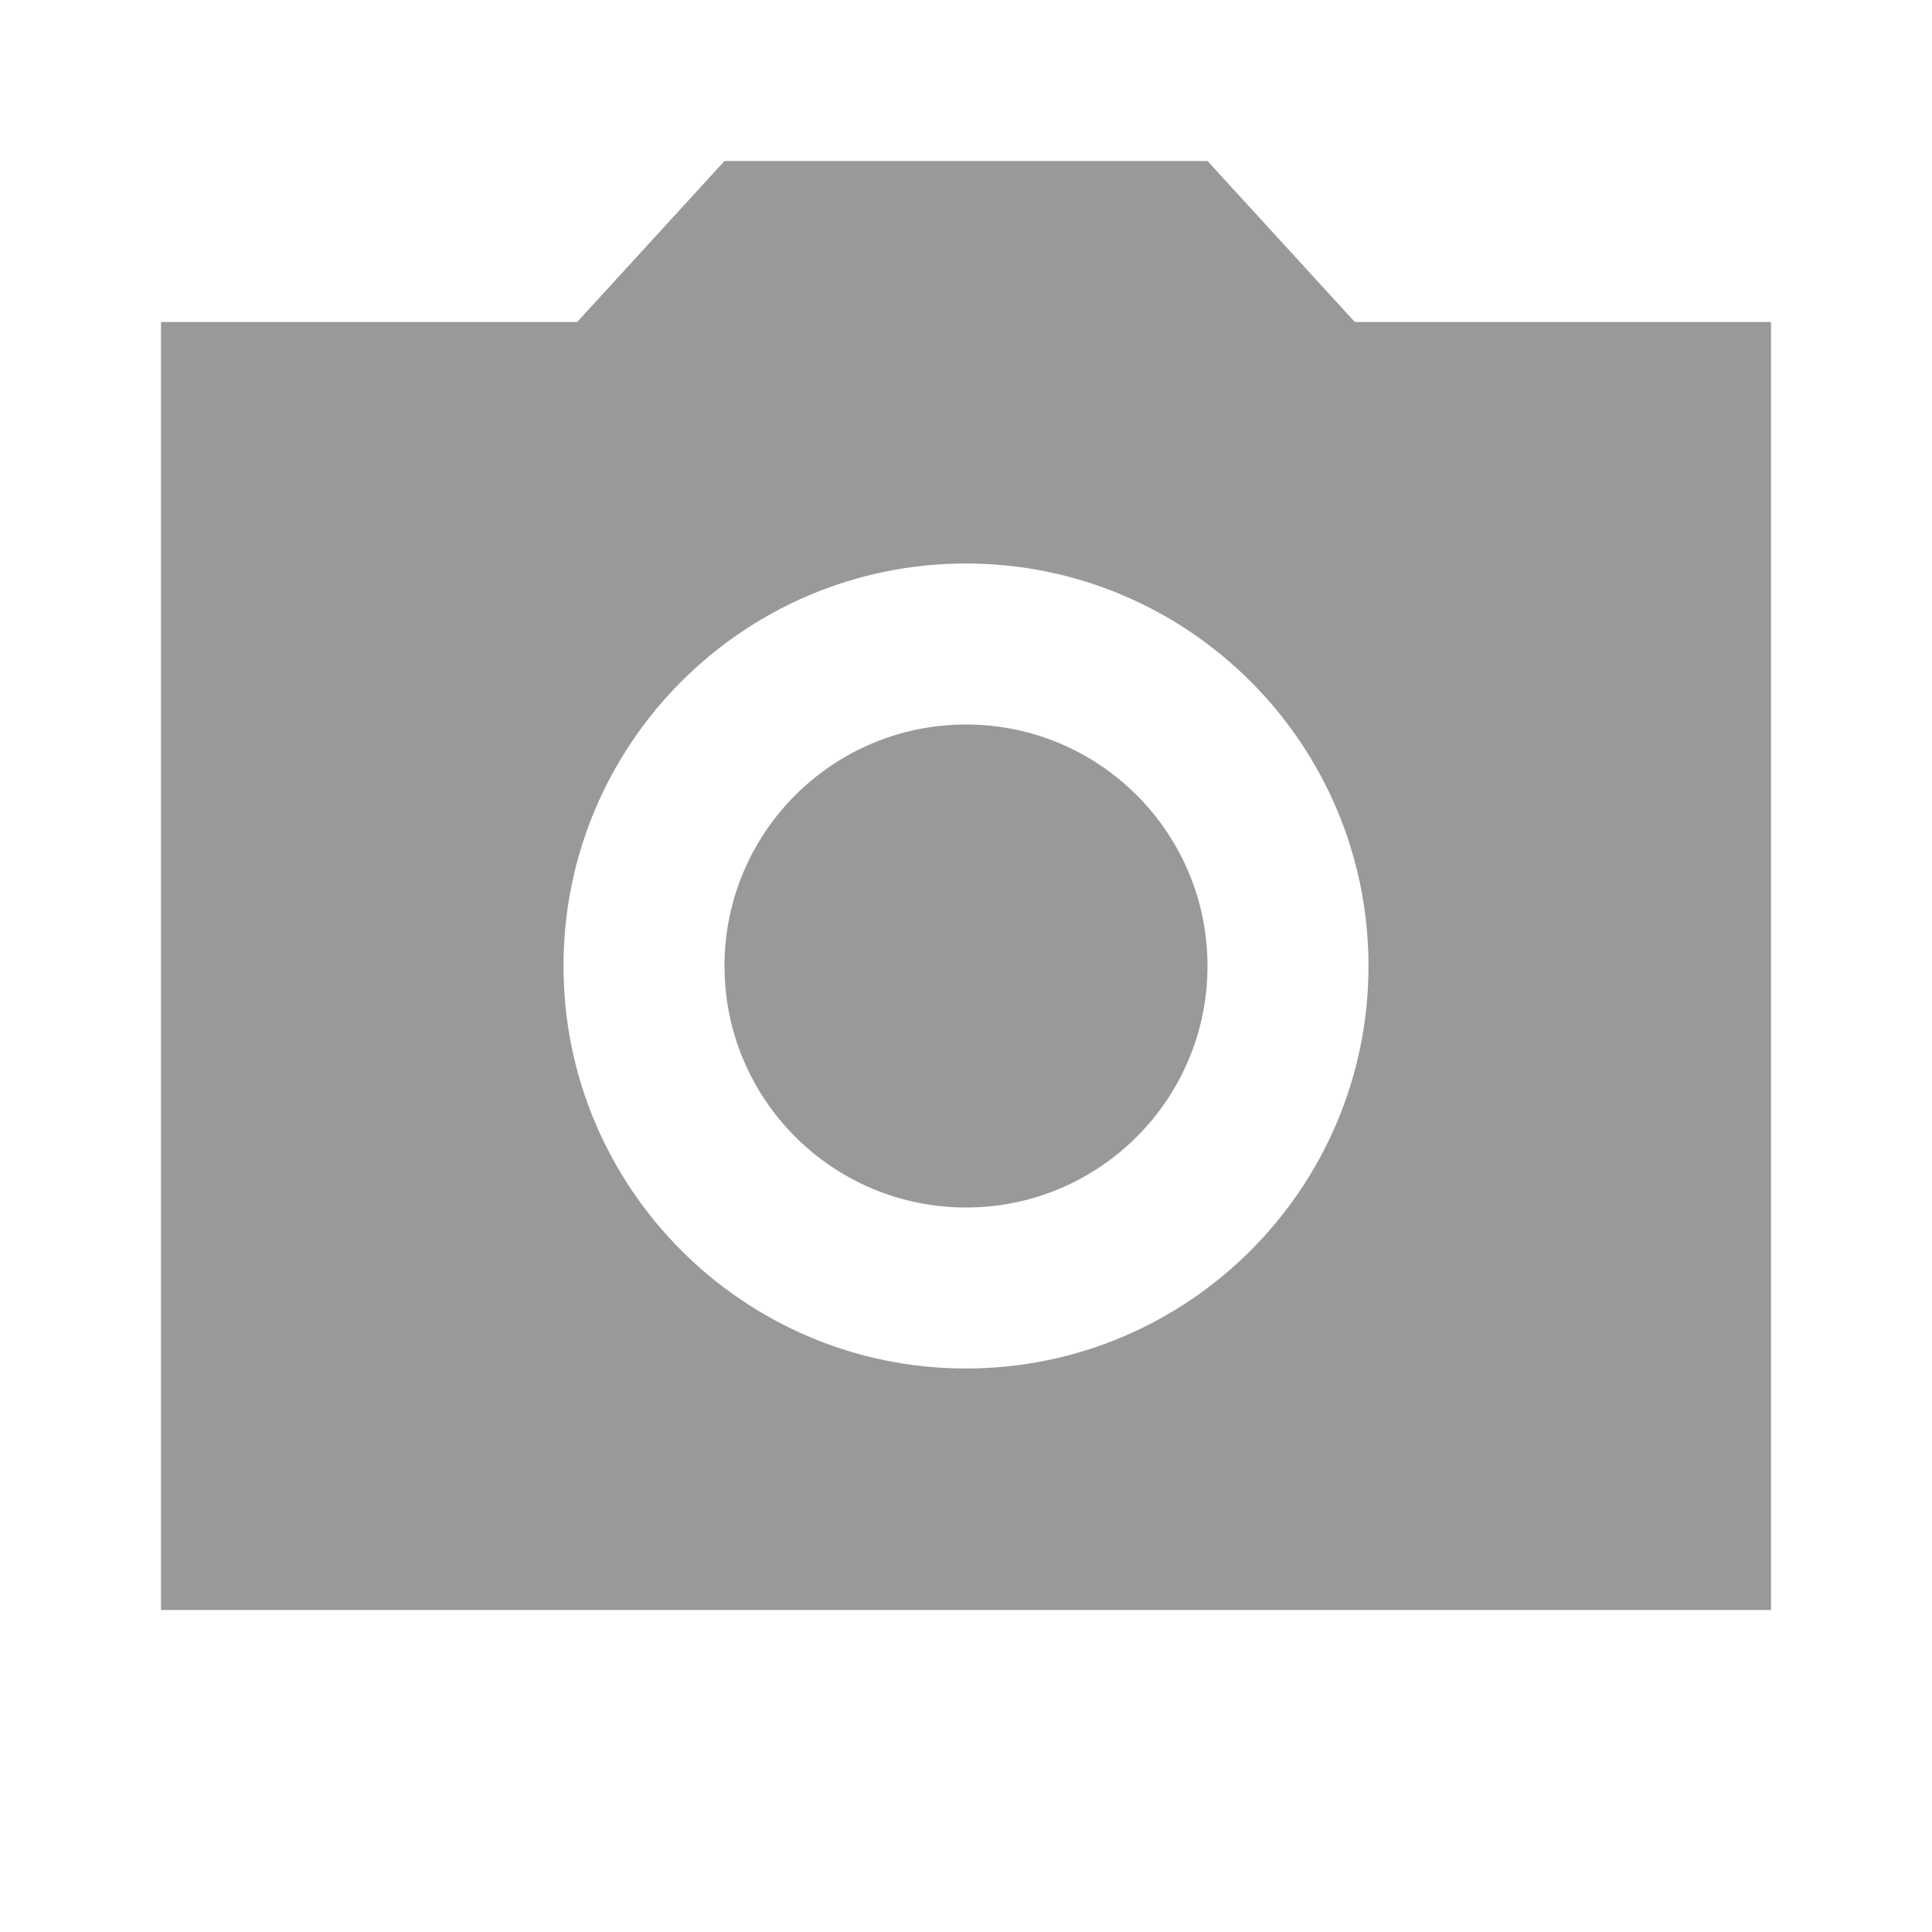 <svg xmlns="http://www.w3.org/2000/svg" fill="#999" width="32" height="32" viewBox="0 0 24 24">
	<circle cx="12" cy="12" r="3"></circle>
	<path d="M16.83 4L15 2H9L7.17 4H2v16h20V4h-5.17zM12 17c-2.76 0-5-2.24-5-5s2.24-5 5-5 5 2.24 5 5-2.24 5-5 5z"></path>
</svg>